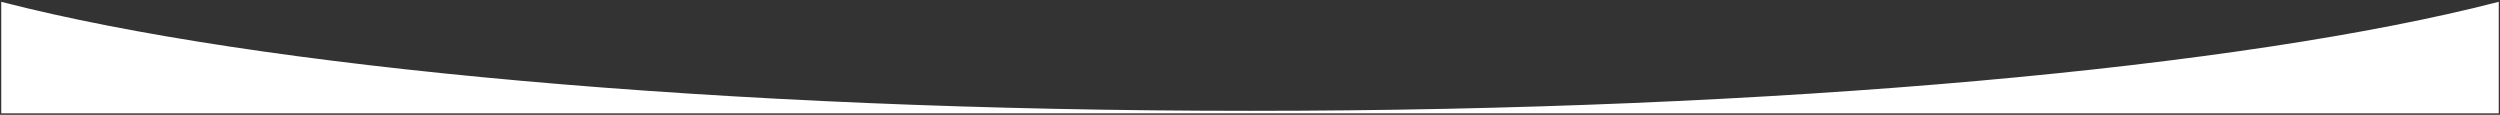 <?xml version="1.0" encoding="UTF-8"?>
<svg viewBox="0 0 1002 46" version="1.1" xmlns="http://www.w3.org/2000/svg" xmlns:xlink="http://www.w3.org/1999/xlink">

    <rect x="0" y="0" width="1002" height="46" fill="#333333" stroke="none"/>

    <defs></defs>
    <g id="Page-1" stroke="none" stroke-width="1" fill="none" fill-rule="evenodd">
        <path d="M1,1.375 C102.598,27.456 288.5,44.922 501,44.922 C713.5,44.922 899.402,27.456 1001,1.375 L1001,44.922 L1,44.922 L1,1.375 Z" id="Combined-Shape" stroke="#FFFFFF" fill="#FFFFFF"></path>
    </g>
</svg>